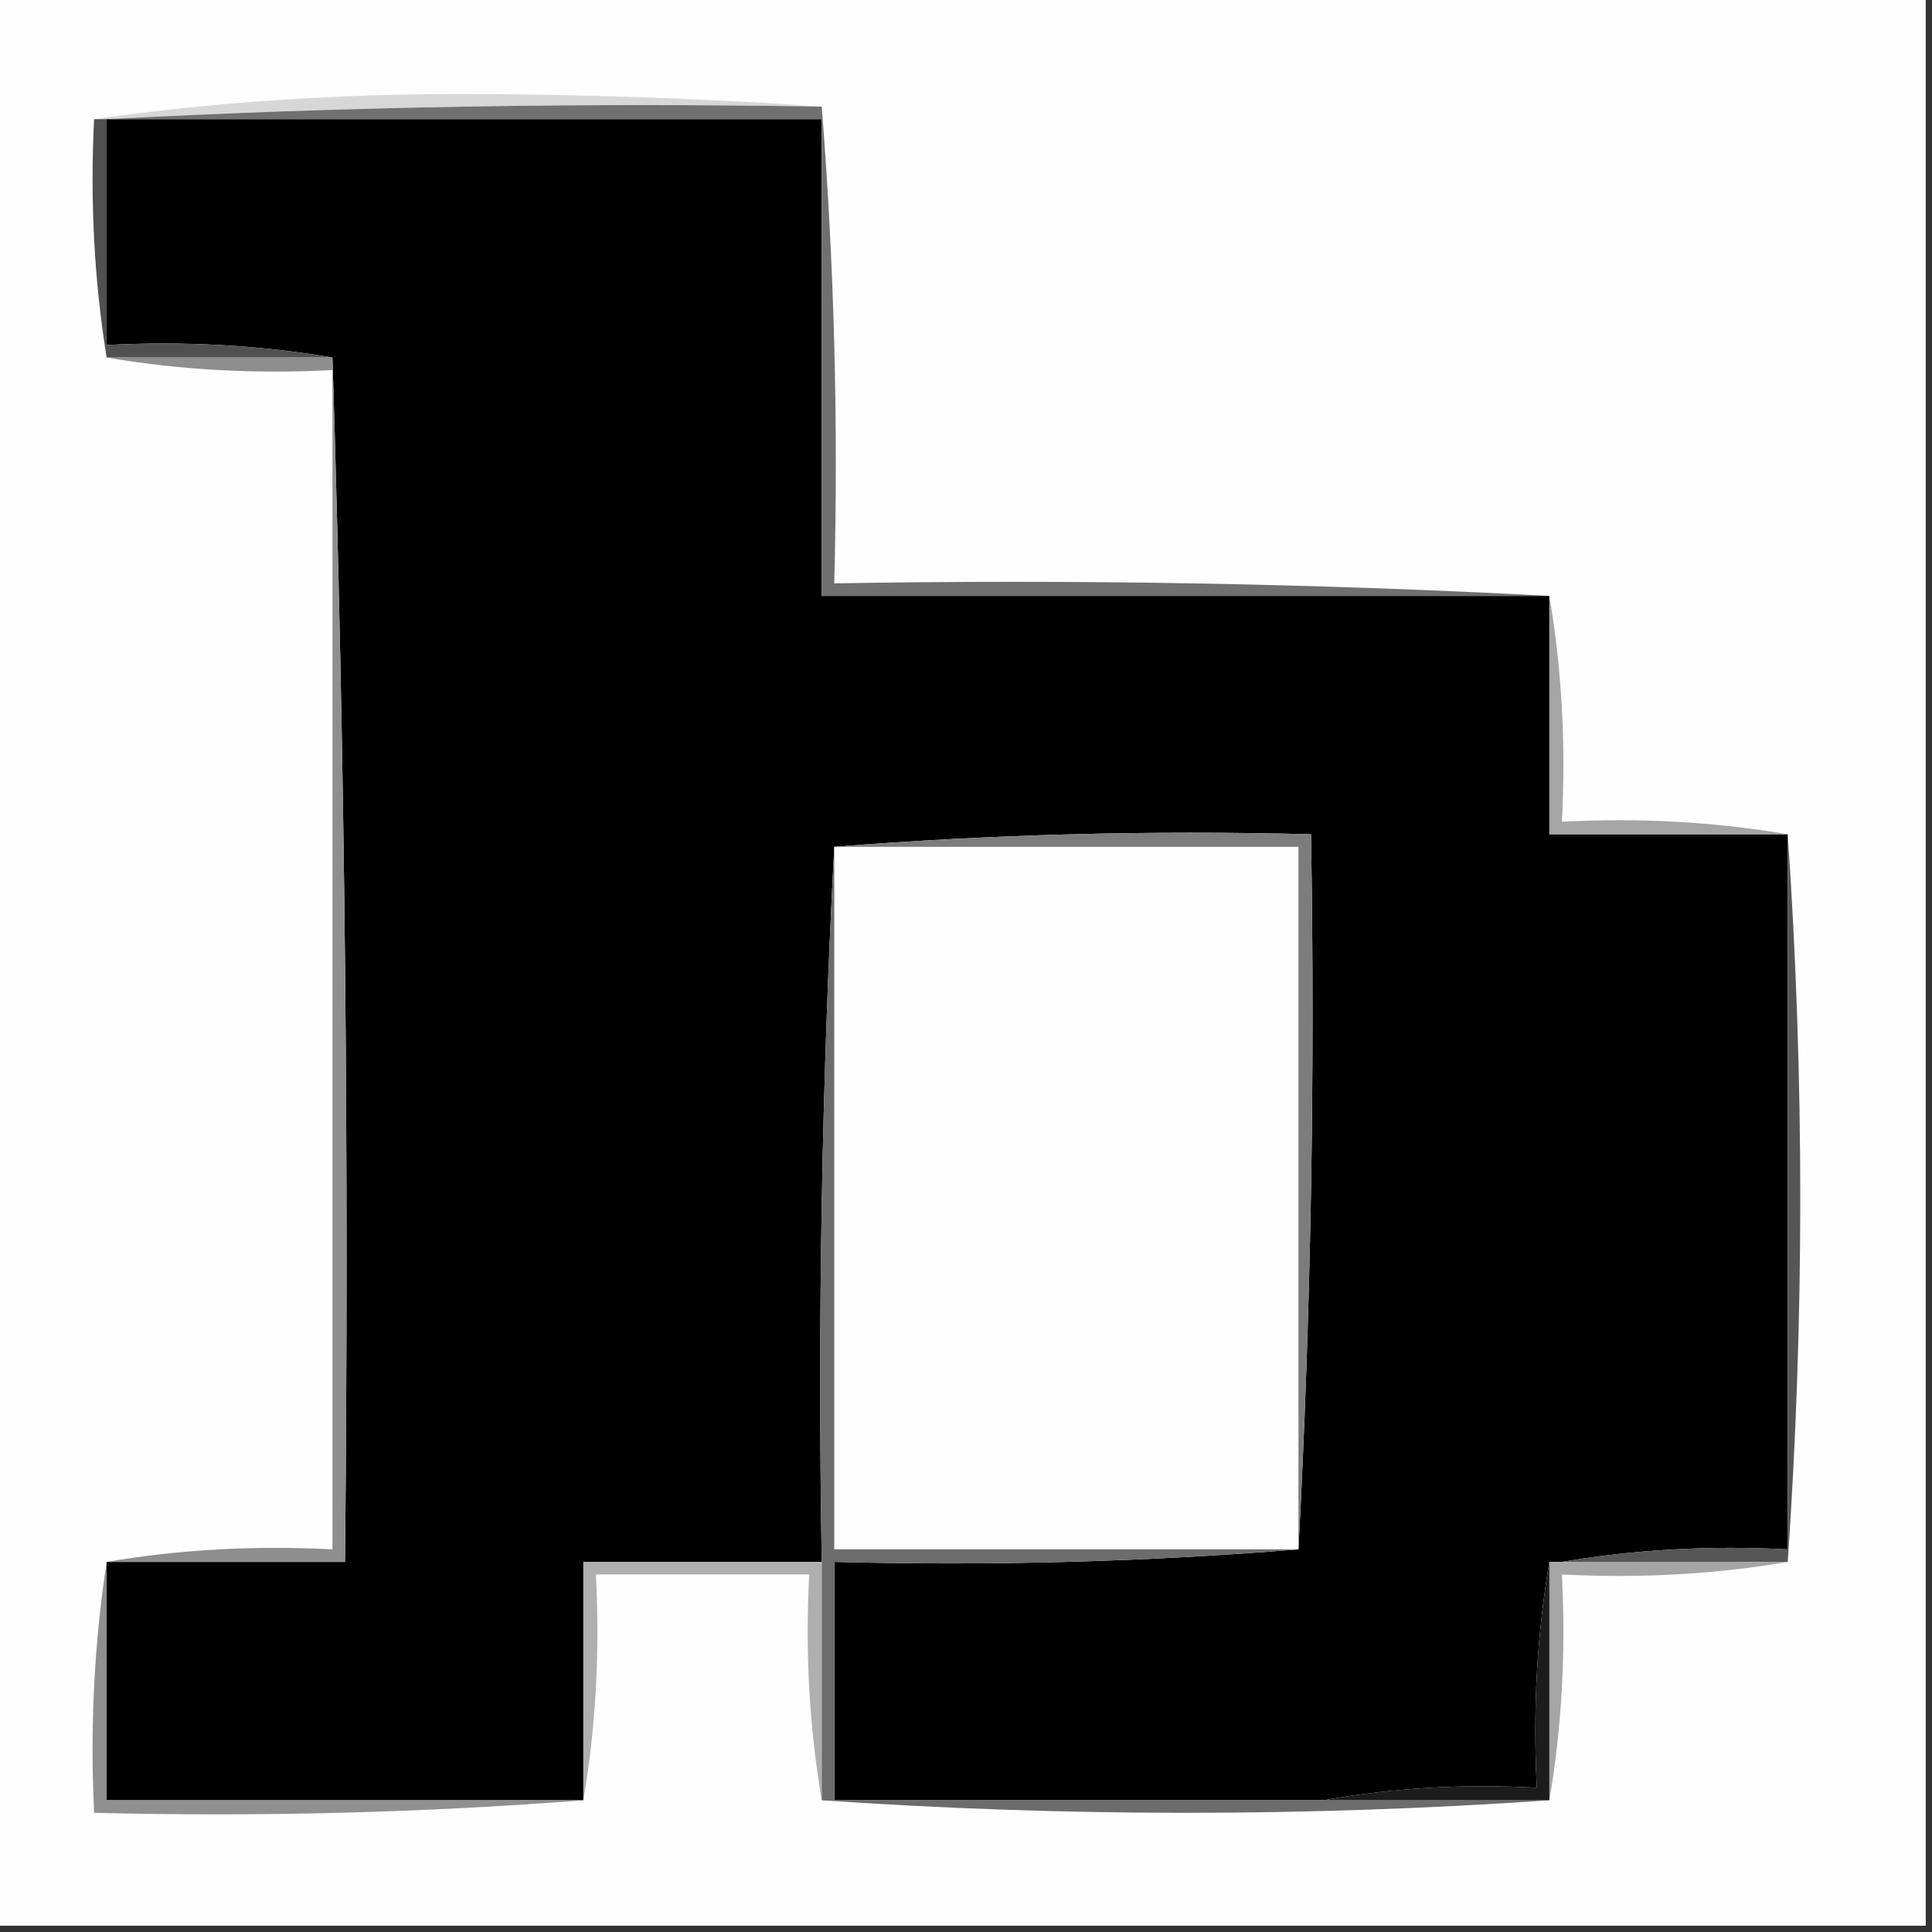 <?xml version="1.0" encoding="UTF-8"?>
<!DOCTYPE svg PUBLIC "-//W3C//DTD SVG 1.1//EN" "http://www.w3.org/Graphics/SVG/1.1/DTD/svg11.dtd">
<svg xmlns="http://www.w3.org/2000/svg" version="1.1" width="154px" height="154px" style="shape-rendering:geometricPrecision; text-rendering:geometricPrecision; image-rendering:optimizeQuality; fill-rule:evenodd; clip-rule:evenodd" xmlns:xlink="http://www.w3.org/1999/xlink">
<rect width="100%" height="100%" fill="#333333" stroke="none"/>
<g><path style="opacity:1" fill="#fefefe" d="M -0.5,-0.5 C 50.833,-0.5 102.167,-0.5 153.5,-0.5C 153.5,50.833 153.5,102.167 153.5,153.5C 102.167,153.5 50.833,153.5 -0.5,153.5C -0.5,102.167 -0.5,50.833 -0.5,-0.5 Z"/></g>
<g><path style="opacity:1" fill="#d7d7d7" d="M 65.5,8.5 C 46.326,8.17 27.326,8.503 8.5,9.5C 8.167,9.5 7.833,9.5 7.5,9.5C 16.809,8.168 26.476,7.501 36.5,7.5C 46.339,7.5 56.006,7.834 65.5,8.5 Z"/></g>
<g><path style="opacity:1" fill="#000000" d="M 8.5,9.5 C 27.5,9.5 46.5,9.5 65.5,9.5C 65.5,22.167 65.5,34.833 65.5,47.5C 84.833,47.5 104.167,47.5 123.5,47.5C 123.5,53.833 123.5,60.167 123.5,66.5C 129.833,66.5 136.167,66.5 142.5,66.5C 142.5,85.5 142.5,104.5 142.5,123.5C 136.31,123.177 130.31,123.51 124.5,124.5C 124.167,124.5 123.833,124.5 123.5,124.5C 122.51,130.31 122.177,136.31 122.5,142.5C 116.642,142.178 110.975,142.511 105.5,143.5C 92.5,143.5 79.5,143.5 66.5,143.5C 66.5,137.167 66.5,130.833 66.5,124.5C 79.011,124.829 91.345,124.495 103.5,123.5C 104.497,104.674 104.83,85.674 104.5,66.5C 91.656,66.171 78.989,66.505 66.5,67.5C 65.503,86.326 65.17,105.326 65.5,124.5C 59.167,124.5 52.833,124.5 46.5,124.5C 46.5,130.833 46.5,137.167 46.5,143.5C 33.833,143.5 21.167,143.5 8.5,143.5C 8.5,137.167 8.5,130.833 8.5,124.5C 14.833,124.5 21.167,124.5 27.5,124.5C 27.832,92.329 27.498,60.329 26.5,28.5C 20.69,27.51 14.69,27.177 8.5,27.5C 8.5,21.5 8.5,15.5 8.5,9.5 Z"/></g>
<g><path style="opacity:1" fill="#505050" d="M 7.5,9.5 C 7.833,9.5 8.167,9.5 8.5,9.5C 8.5,15.5 8.5,21.5 8.5,27.5C 14.69,27.177 20.69,27.51 26.5,28.5C 20.5,28.5 14.5,28.5 8.5,28.5C 7.51,22.355 7.176,16.022 7.5,9.5 Z"/></g>
<g><path style="opacity:1" fill="#707070" d="M 8.5,9.5 C 27.326,8.503 46.326,8.17 65.5,8.5C 66.495,20.989 66.829,33.656 66.5,46.5C 85.674,46.17 104.674,46.503 123.5,47.5C 104.167,47.5 84.833,47.5 65.5,47.5C 65.5,34.833 65.5,22.167 65.5,9.5C 46.5,9.5 27.5,9.5 8.5,9.5 Z"/></g>
<g><path style="opacity:1" fill="#8e8e8e" d="M 8.5,28.5 C 14.5,28.5 20.5,28.5 26.5,28.5C 27.498,60.329 27.832,92.329 27.5,124.5C 21.167,124.5 14.833,124.5 8.5,124.5C 14.31,123.51 20.31,123.177 26.5,123.5C 26.5,92.167 26.5,60.833 26.5,29.5C 20.31,29.823 14.31,29.49 8.5,28.5 Z"/></g>
<g><path style="opacity:1" fill="#a5a5a5" d="M 123.5,47.5 C 124.49,53.31 124.823,59.31 124.5,65.5C 130.69,65.177 136.69,65.51 142.5,66.5C 136.167,66.5 129.833,66.5 123.5,66.5C 123.5,60.167 123.5,53.833 123.5,47.5 Z"/></g>
<g><path style="opacity:1" fill="#fefefe" d="M 66.5,67.5 C 78.833,67.5 91.167,67.5 103.5,67.5C 103.5,86.167 103.5,104.833 103.5,123.5C 91.167,123.5 78.833,123.5 66.5,123.5C 66.5,104.833 66.5,86.167 66.5,67.5 Z"/></g>
<g><path style="opacity:1" fill="#7c7c7c" d="M 66.5,67.5 C 78.989,66.505 91.656,66.171 104.5,66.5C 104.83,85.674 104.497,104.674 103.5,123.5C 103.5,104.833 103.5,86.167 103.5,67.5C 91.167,67.5 78.833,67.5 66.5,67.5 Z"/></g>
<g><path style="opacity:1" fill="#565656" d="M 142.5,66.5 C 143.833,85.833 143.833,105.167 142.5,124.5C 136.5,124.5 130.5,124.5 124.5,124.5C 130.31,123.51 136.31,123.177 142.5,123.5C 142.5,104.5 142.5,85.5 142.5,66.5 Z"/></g>
<g><path style="opacity:1" fill="#afafaf" d="M 65.5,124.5 C 65.5,130.833 65.5,137.167 65.5,143.5C 64.51,137.69 64.177,131.69 64.5,125.5C 58.833,125.5 53.167,125.5 47.5,125.5C 47.823,131.69 47.49,137.69 46.5,143.5C 46.5,137.167 46.5,130.833 46.5,124.5C 52.833,124.5 59.167,124.5 65.5,124.5 Z"/></g>
<g><path style="opacity:1" fill="#6c6c6c" d="M 66.5,67.5 C 66.5,86.167 66.5,104.833 66.5,123.5C 78.833,123.5 91.167,123.5 103.5,123.5C 91.345,124.495 79.011,124.829 66.5,124.5C 66.5,130.833 66.5,137.167 66.5,143.5C 79.5,143.5 92.5,143.5 105.5,143.5C 111.5,143.5 117.5,143.5 123.5,143.5C 104.167,144.833 84.833,144.833 65.5,143.5C 65.5,137.167 65.5,130.833 65.5,124.5C 65.17,105.326 65.503,86.326 66.5,67.5 Z"/></g>
<g><path style="opacity:1" fill="#a5a5a5" d="M 123.5,124.5 C 123.833,124.5 124.167,124.5 124.5,124.5C 130.5,124.5 136.5,124.5 142.5,124.5C 136.69,125.49 130.69,125.823 124.5,125.5C 124.823,131.69 124.49,137.69 123.5,143.5C 123.5,137.167 123.5,130.833 123.5,124.5 Z"/></g>
<g><path style="opacity:1" fill="#1c1c1c" d="M 123.5,124.5 C 123.5,130.833 123.5,137.167 123.5,143.5C 117.5,143.5 111.5,143.5 105.5,143.5C 110.975,142.511 116.642,142.178 122.5,142.5C 122.177,136.31 122.51,130.31 123.5,124.5 Z"/></g>
<g><path style="opacity:1" fill="#909090" d="M 8.5,124.5 C 8.5,130.833 8.5,137.167 8.5,143.5C 21.167,143.5 33.833,143.5 46.5,143.5C 33.677,144.495 20.677,144.829 7.5,144.5C 7.176,137.646 7.509,130.979 8.5,124.5 Z"/></g>
</svg>

